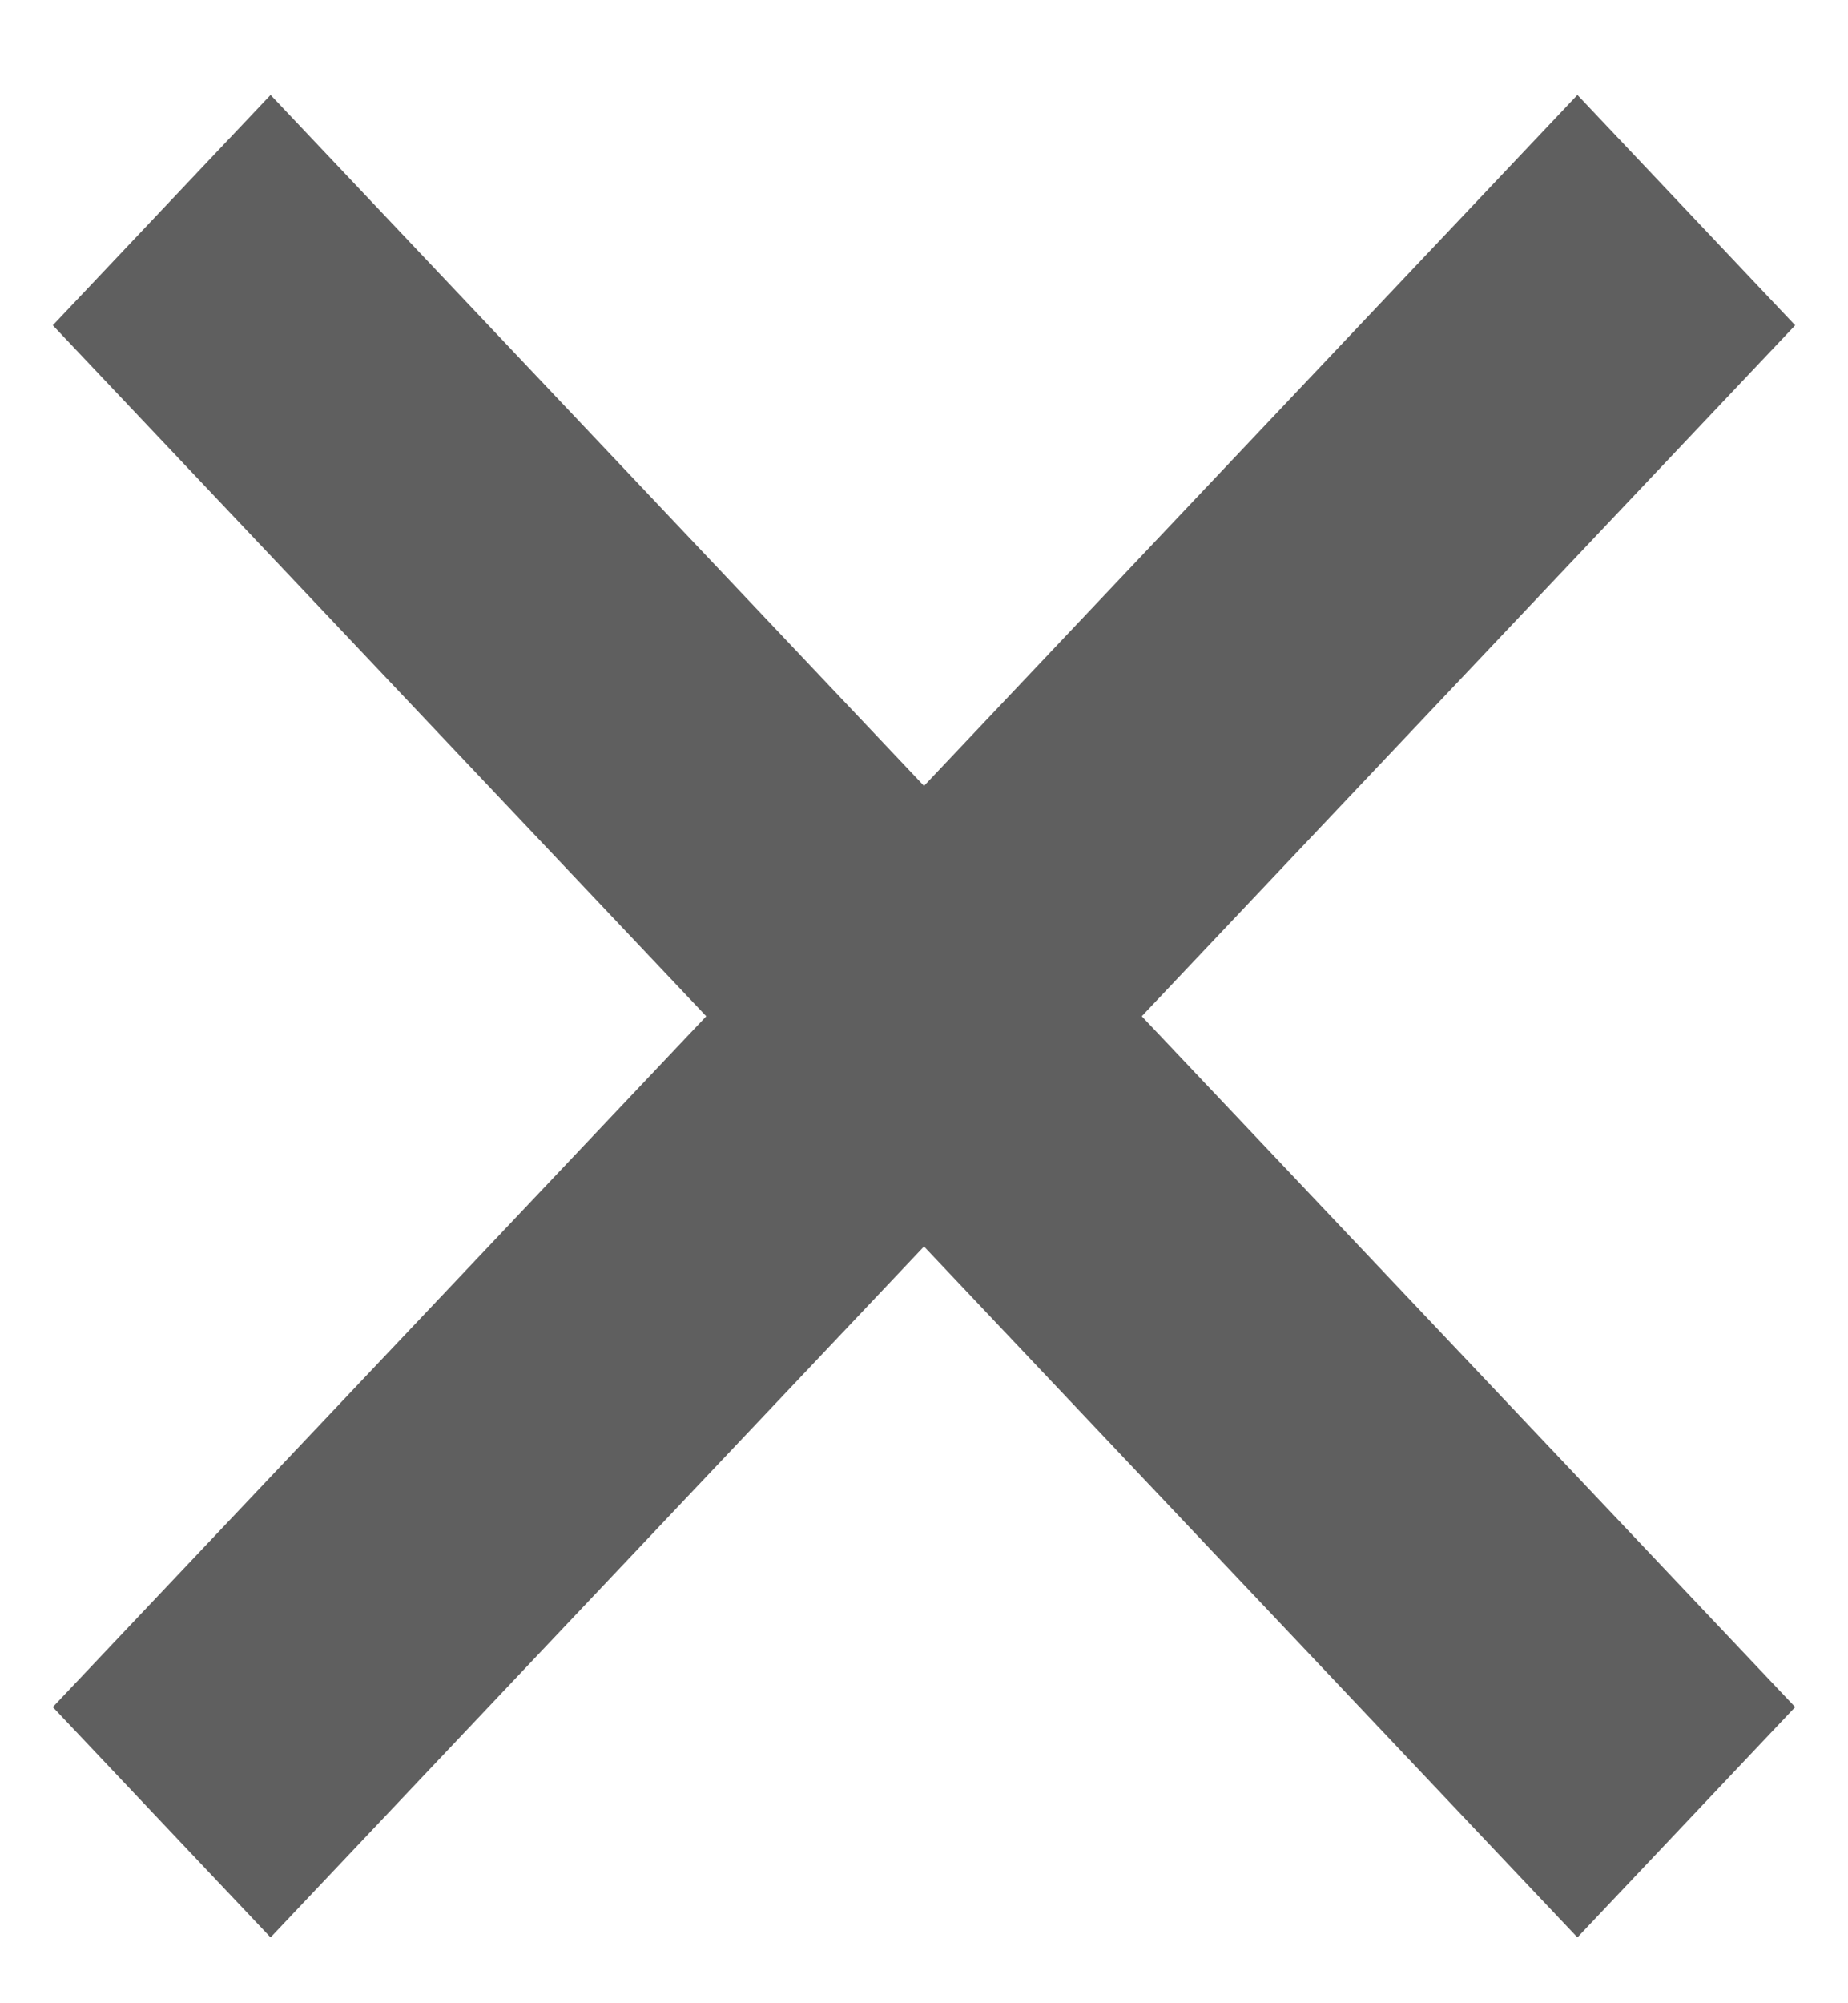 <svg width="12" height="13" viewBox="0 0 12 13" fill="none" xmlns="http://www.w3.org/2000/svg">
    <path d="M10.243 12.573L6 8.089L1.757 12.573L0.343 11.078L4.586 6.595L0.343 2.111L1.757 0.616L6 5.1L10.243 0.616L11.657 2.111L7.414 6.595L11.657 11.078L10.243 12.573Z" fill="#5F5F5F"/>
</svg>
